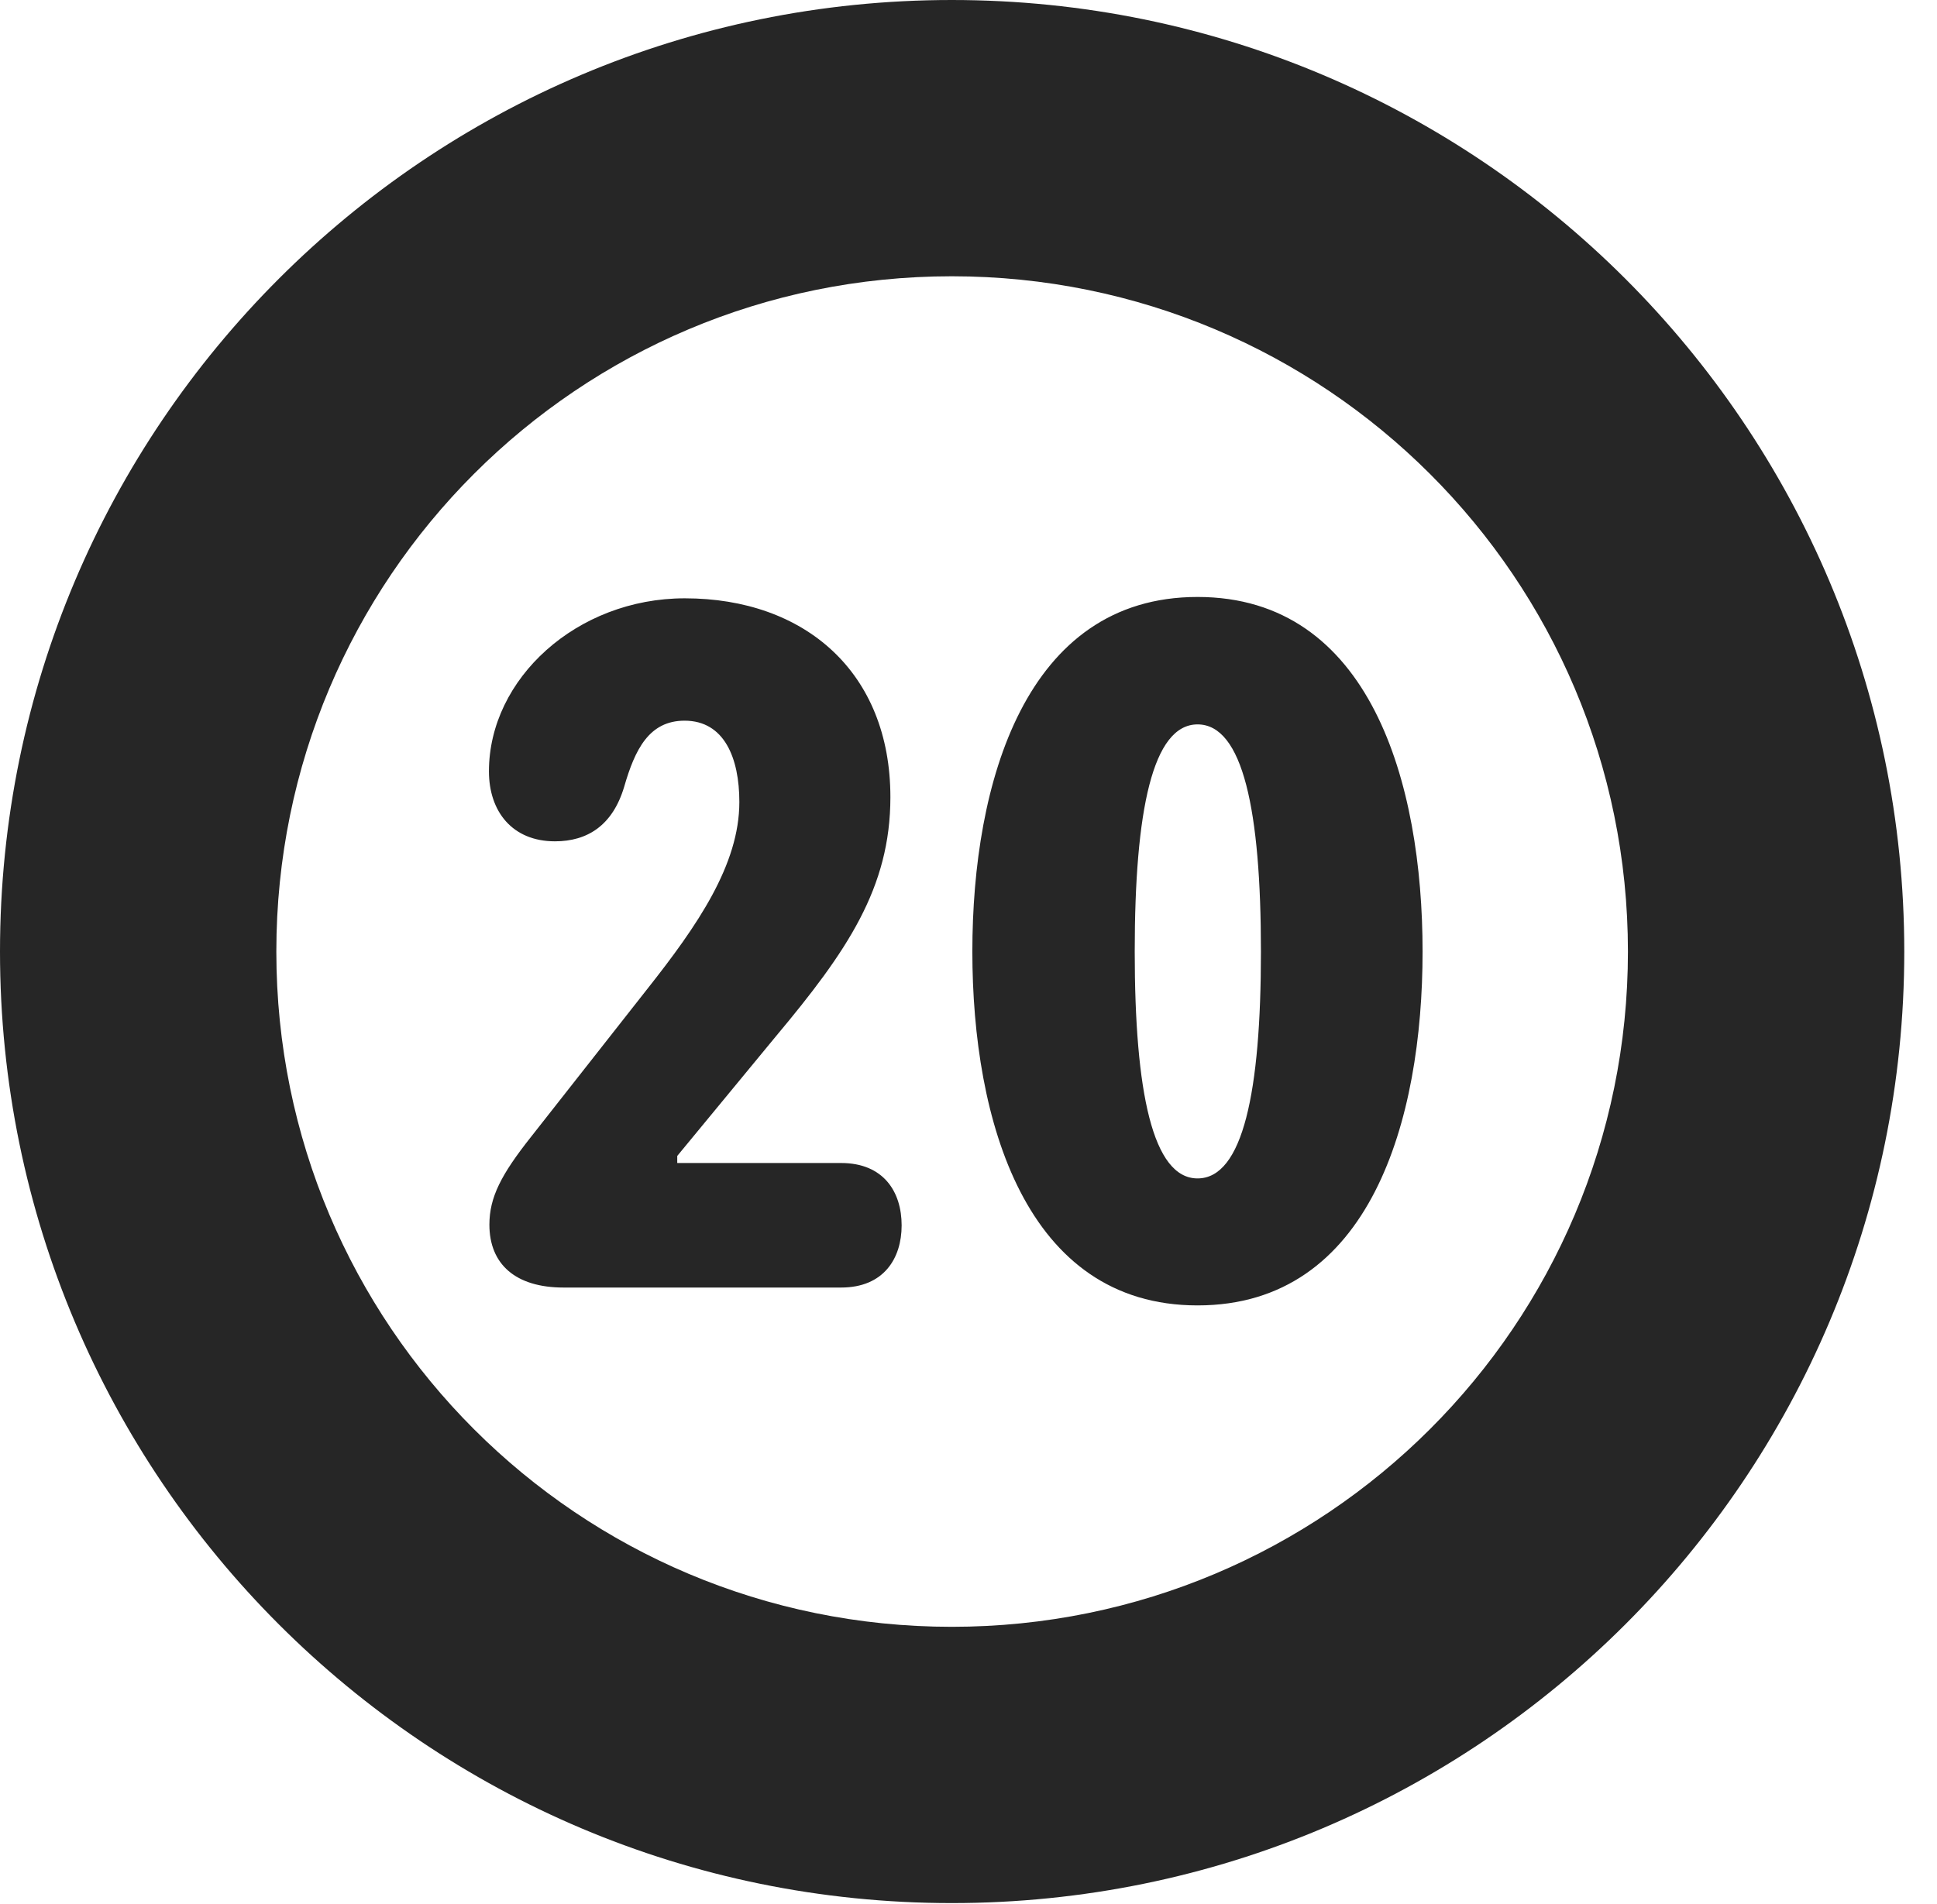 <?xml version="1.0" encoding="UTF-8"?>
<!--Generator: Apple Native CoreSVG 326-->
<!DOCTYPE svg PUBLIC "-//W3C//DTD SVG 1.1//EN" "http://www.w3.org/Graphics/SVG/1.1/DTD/svg11.dtd">
<svg version="1.1" xmlns="http://www.w3.org/2000/svg" xmlns:xlink="http://www.w3.org/1999/xlink"
       viewBox="0 0 21.365 21.006">
       <g>
              <rect height="21.006" opacity="0" width="21.365" x="0" y="0" />
              <path d="M10.498 20.996C16.302 20.996 21.004 16.295 21.004 10.498C21.004 4.702 16.302 0 10.498 0C4.702 0 0 4.702 0 10.498C0 16.295 4.702 20.996 10.498 20.996ZM10.498 17.948C6.378 17.948 3.048 14.618 3.048 10.498C3.048 6.378 6.378 3.048 10.498 3.048C14.618 3.048 17.956 6.378 17.956 10.498C17.956 14.618 14.618 17.948 10.498 17.948Z"
                     fill="currentColor" fill-opacity="0.85" />
              <path d="M6.216 14.205L9.277 14.205C9.748 14.205 9.945 13.883 9.945 13.519C9.945 13.148 9.745 12.831 9.277 12.831L7.47 12.831L7.47 12.753L8.56 11.431C9.342 10.496 9.821 9.796 9.821 8.795C9.821 7.417 8.878 6.601 7.553 6.601C6.363 6.601 5.393 7.487 5.393 8.51C5.393 8.954 5.652 9.282 6.121 9.282C6.48 9.282 6.758 9.106 6.885 8.679C7.003 8.271 7.158 7.951 7.551 7.951C7.99 7.951 8.155 8.364 8.155 8.848C8.155 9.54 7.693 10.211 7.138 10.913L5.856 12.544C5.529 12.957 5.398 13.209 5.398 13.511C5.398 13.948 5.687 14.205 6.216 14.205ZM13.209 14.402C15.115 14.402 15.691 12.357 15.691 10.498C15.691 8.64 15.115 6.586 13.209 6.586C11.308 6.586 10.725 8.64 10.725 10.498C10.725 12.357 11.308 14.402 13.209 14.402ZM13.209 13.001C12.714 13.001 12.516 12.046 12.516 10.498C12.516 8.941 12.714 7.992 13.209 7.992C13.709 7.992 13.908 8.941 13.908 10.498C13.908 12.046 13.709 13.001 13.209 13.001Z"
                     fill="currentColor" fill-opacity="0.85" />
       </g>
</svg>